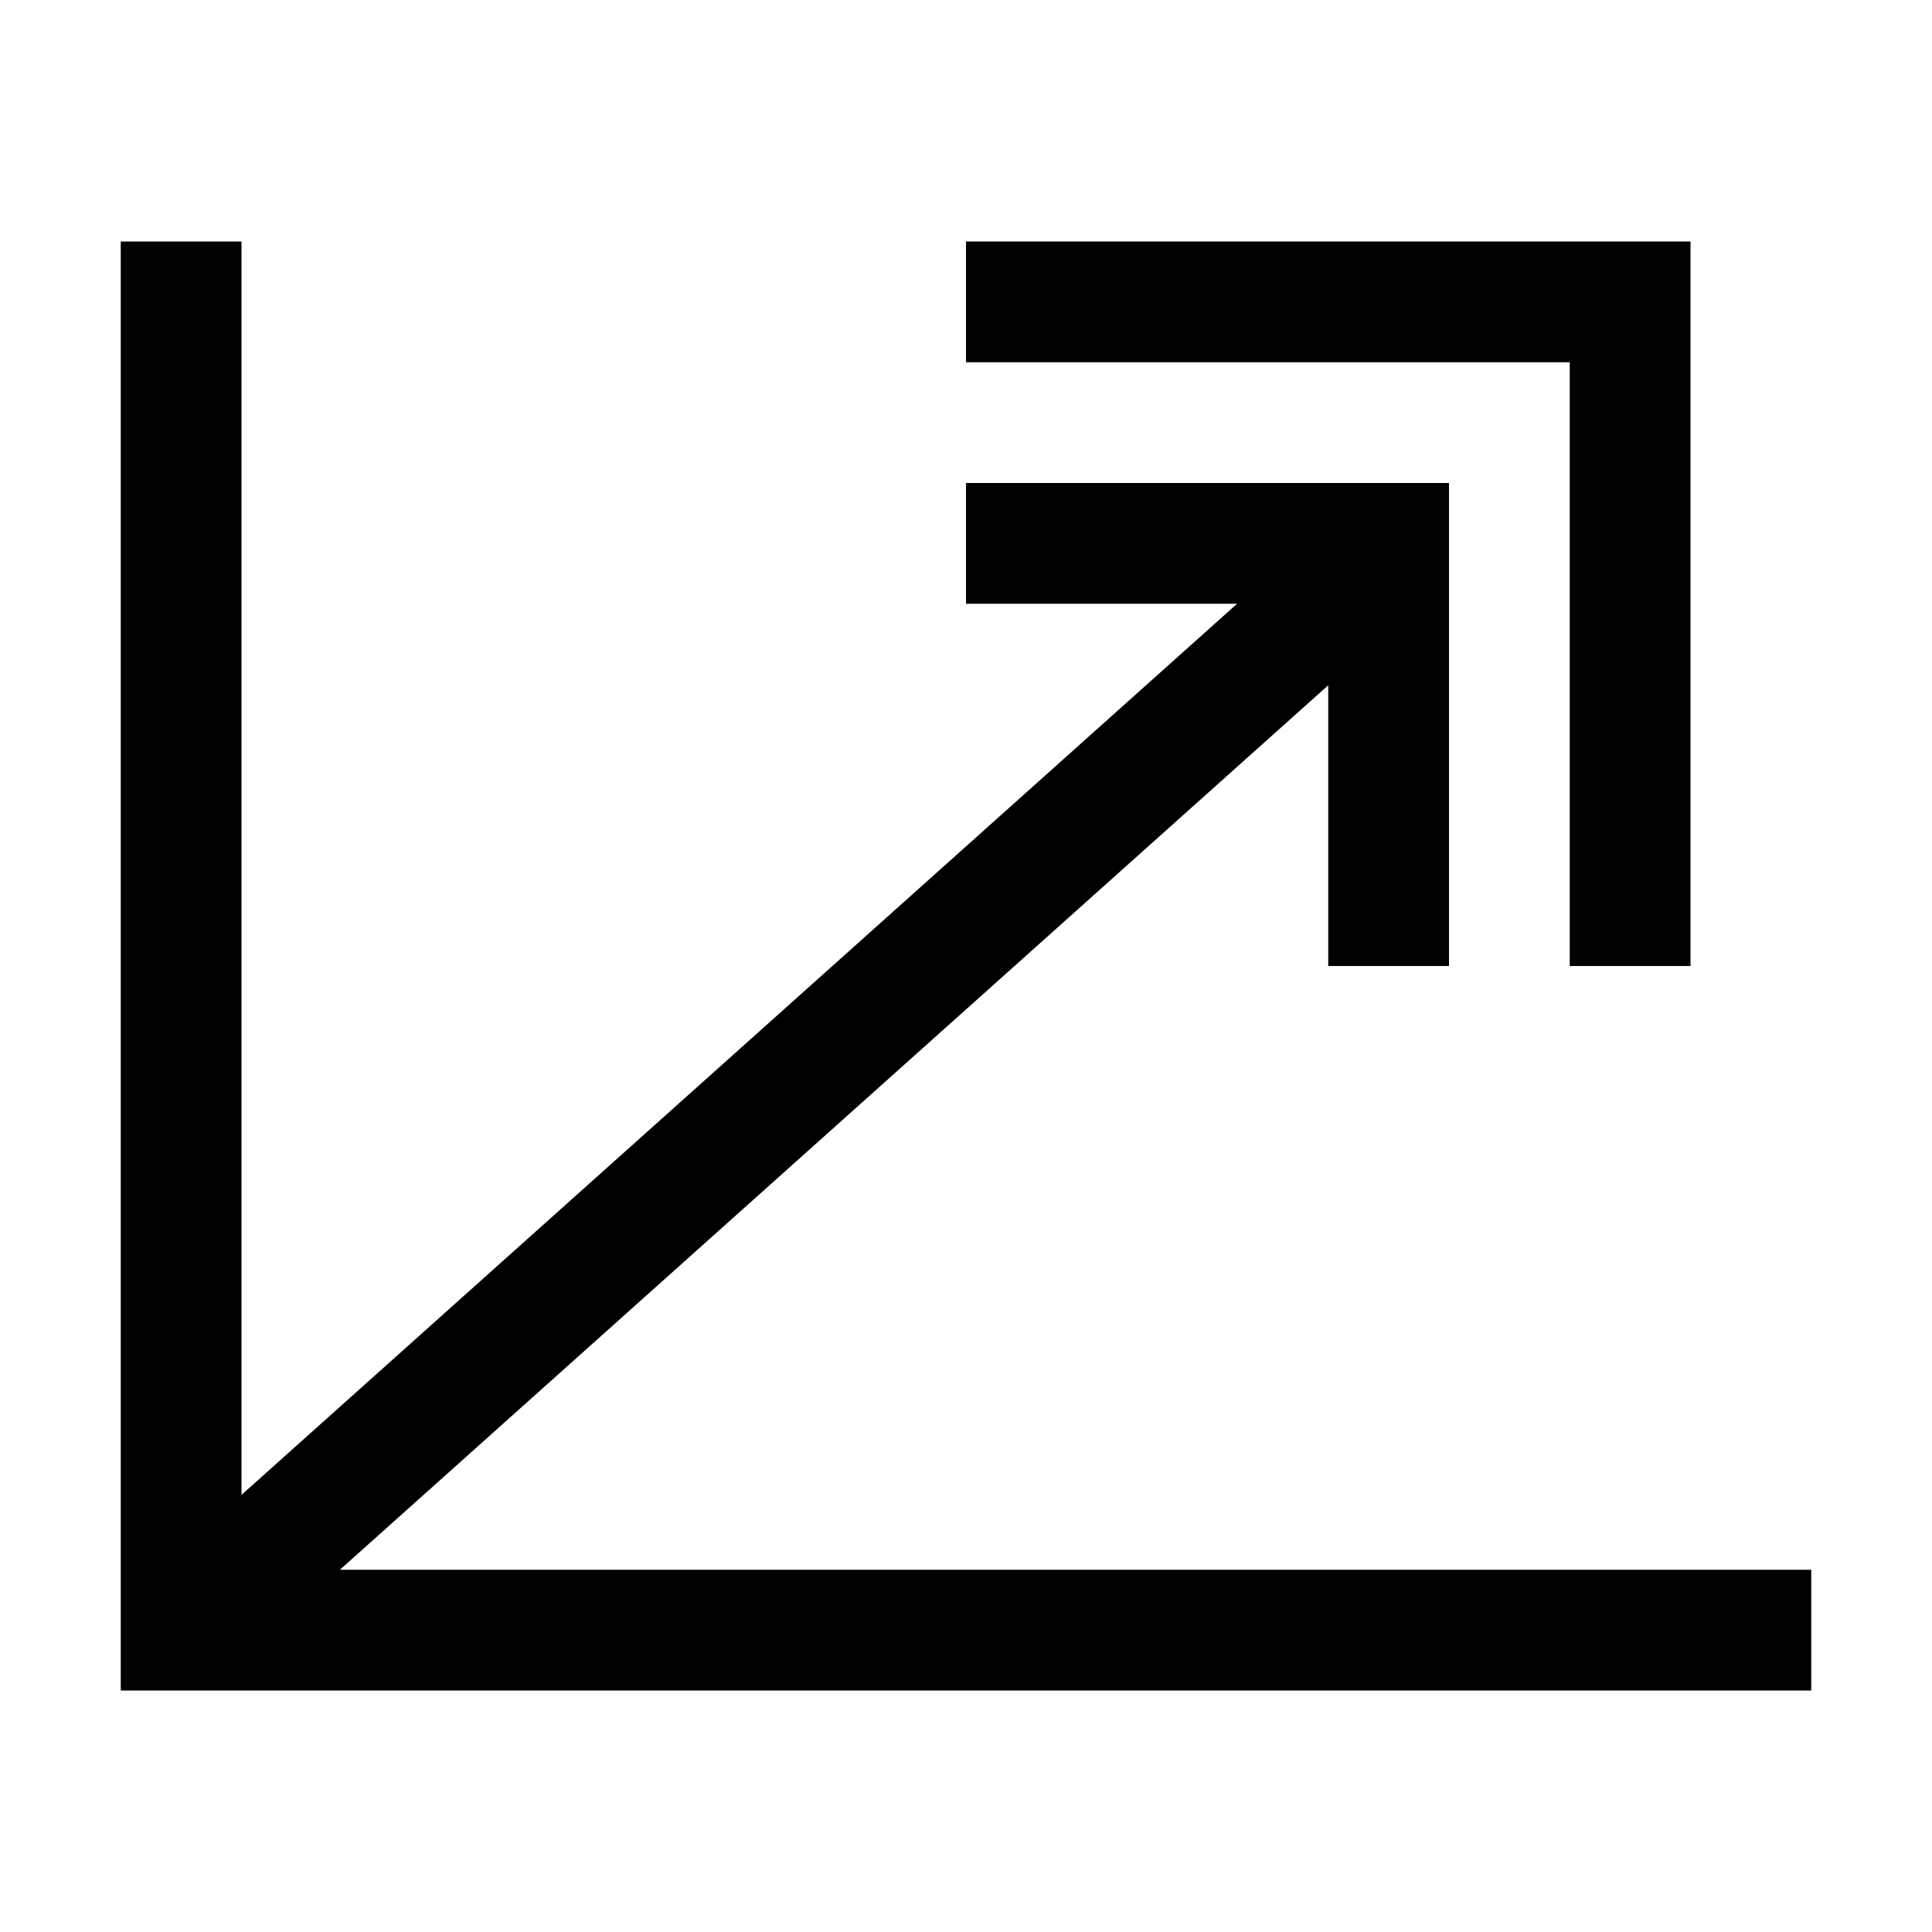 <?xml version="1.0" encoding="utf-8"?>
<!-- Generator: Adobe Illustrator 16.0.0, SVG Export Plug-In . SVG Version: 6.00 Build 0)  -->
<svg xmlns="http://www.w3.org/2000/svg" xmlns:xlink="http://www.w3.org/1999/xlink" version="1.1" id="2575378547_Capa_1_grid" x="0px" y="0px" width="32px" height="32px" viewBox="0 0 32 32" enable-background="new 0 0 32 32" xml:space="preserve">
<g>
	<g>
		<polygon points="30,26 30,28 2,28 2,4 4,4 4,24.76 20.49,10 16,10 16,8 24,8 24,16 22,16 22,11.35 5.63,26   "/>
	</g>
	<g>
		<polygon points="28,4 28,16 26,16 26,6 16,6 16,4   "/>
	</g>
</g>
</svg>
